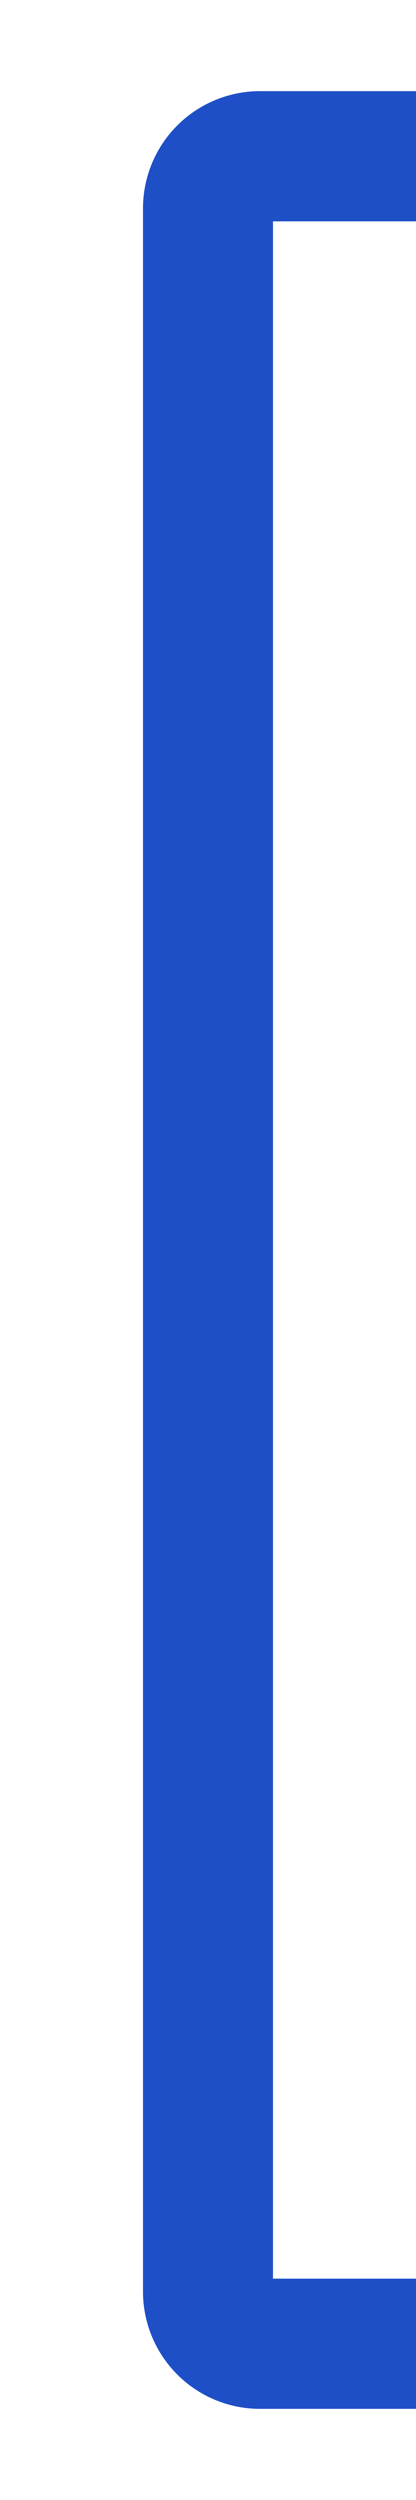 <svg xmlns="http://www.w3.org/2000/svg"
     width="8" height="48"
     viewBox="0 0 8 48"
     fill="none"
     stroke="currentColor"
     stroke-width="2.5"
     stroke-linecap="round"
     stroke-linejoin="round"
     class="lucide lucide-bracket-left-icon">
  <path d="M8 45H5a1 1 0 0 1-1-1V4a1 1 0 0 1 1-1h3" stroke="#1e4fc7"/>
</svg>
